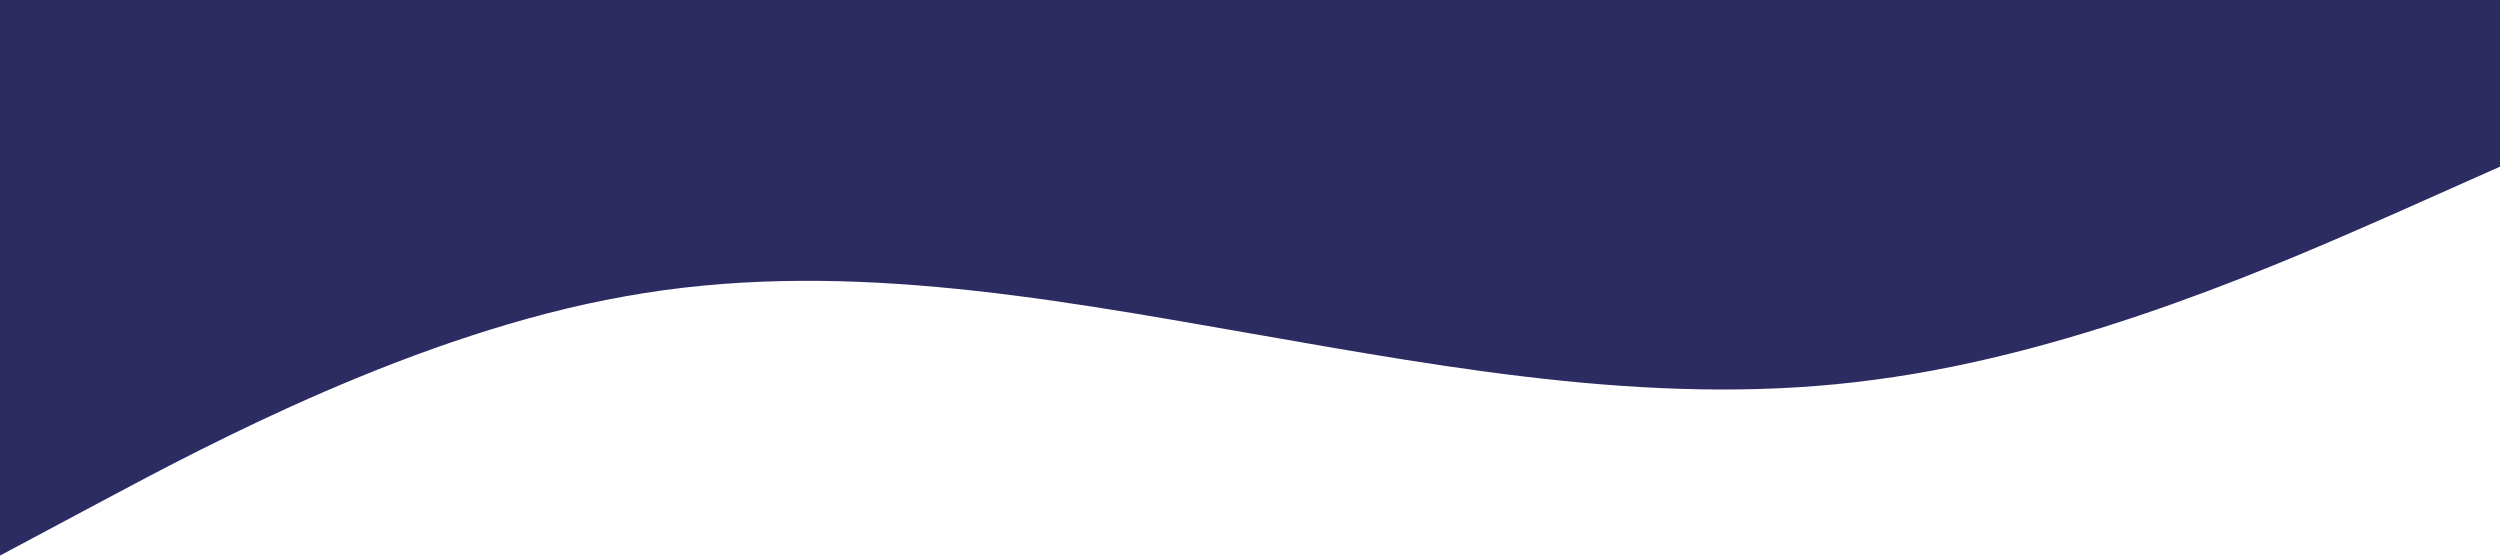 <svg xmlns="http://www.w3.org/2000/svg" viewBox="0 0 1440 320"><path fill="#2c2b62" fill-opacity="1" d="M0,320L60,288C120,256,240,192,360,170.7C480,149,600,171,720,192C840,213,960,235,1080,218.7C1200,203,1320,149,1380,122.7L1440,96L1440,0L1380,0C1320,0,1200,0,1080,0C960,0,840,0,720,0C600,0,480,0,360,0C240,0,120,0,60,0L0,0Z"></path></svg>